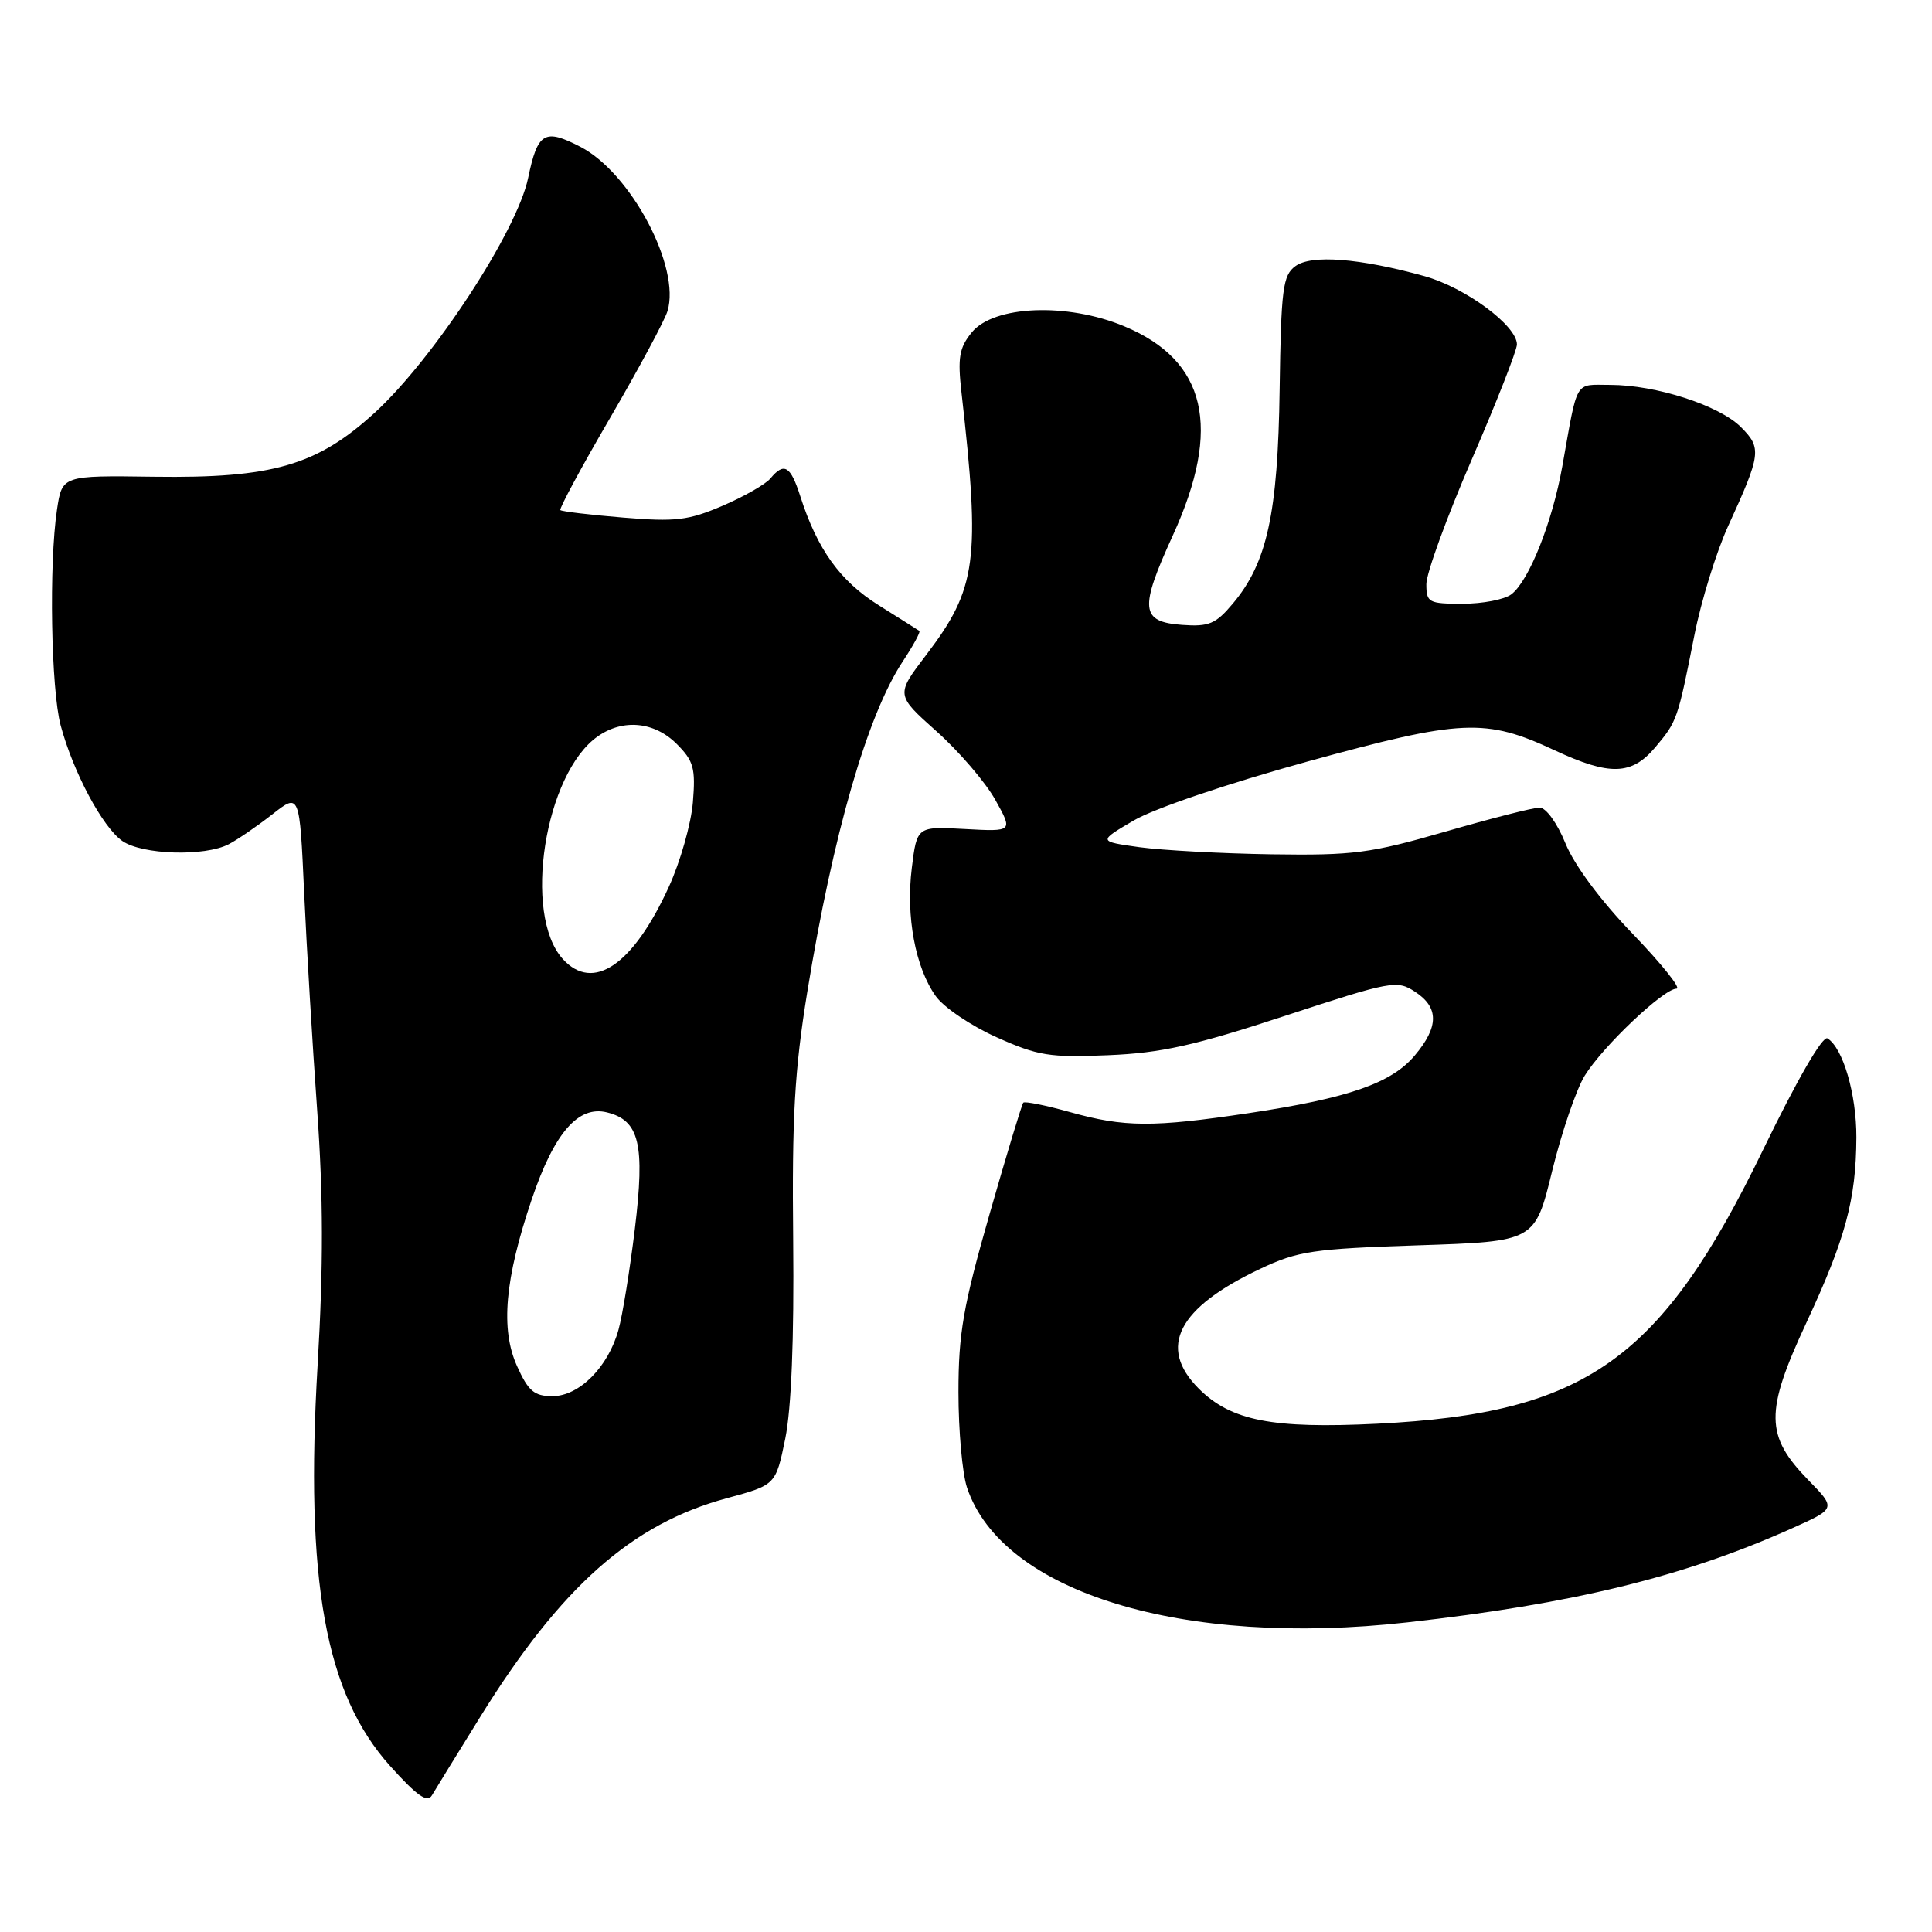 <?xml version="1.0" encoding="UTF-8" standalone="no"?>
<!DOCTYPE svg PUBLIC "-//W3C//DTD SVG 1.1//EN" "http://www.w3.org/Graphics/SVG/1.1/DTD/svg11.dtd" >
<svg xmlns="http://www.w3.org/2000/svg" xmlns:xlink="http://www.w3.org/1999/xlink" version="1.1" viewBox="0 0 256 256">
 <g >
 <path fill="currentColor"
d=" M 63.63 227.50 C 74.33 210.25 83.71 201.92 96.31 198.52 C 102.79 196.76 102.79 196.76 104.05 190.63 C 104.86 186.65 105.23 177.45 105.10 164.37 C 104.93 148.01 105.28 141.84 106.97 131.43 C 110.37 110.55 114.94 94.72 119.61 87.66 C 121.01 85.55 122.00 83.72 121.82 83.60 C 121.65 83.48 119.23 81.95 116.45 80.21 C 111.32 77.00 108.30 72.80 106.04 65.75 C 104.75 61.72 103.90 61.21 102.09 63.39 C 101.46 64.16 98.60 65.79 95.74 67.02 C 91.21 68.96 89.52 69.16 82.57 68.58 C 78.18 68.22 74.44 67.77 74.25 67.59 C 74.07 67.41 77.03 61.91 80.84 55.38 C 84.64 48.85 88.06 42.48 88.44 41.24 C 90.23 35.44 83.60 22.91 76.90 19.45 C 72.14 16.99 71.24 17.53 69.98 23.58 C 68.52 30.62 57.44 47.57 49.63 54.71 C 42.00 61.68 36.09 63.39 20.37 63.17 C 8.23 63.00 8.23 63.00 7.55 67.53 C 6.47 74.69 6.76 91.39 8.04 96.13 C 9.70 102.32 13.59 109.60 16.20 111.43 C 18.83 113.27 27.13 113.52 30.32 111.86 C 31.52 111.23 34.12 109.44 36.10 107.89 C 39.70 105.07 39.70 105.07 40.30 118.28 C 40.63 125.55 41.41 138.54 42.03 147.15 C 42.84 158.49 42.86 167.77 42.09 180.81 C 40.40 209.51 43.10 224.45 51.71 234.02 C 55.26 237.97 56.63 238.93 57.24 237.88 C 57.69 237.12 60.56 232.45 63.63 227.50 Z  M 186.50 214.97 C 208.45 212.51 223.08 208.94 237.40 202.53 C 243.30 199.89 243.30 199.89 239.62 196.12 C 233.89 190.25 233.85 187.10 239.33 175.32 C 244.54 164.14 245.94 158.95 245.98 150.72 C 246.00 145.01 244.21 138.86 242.15 137.59 C 241.51 137.20 238.11 143.09 233.64 152.31 C 220.11 180.22 210.19 187.27 182.50 188.65 C 168.60 189.34 163.11 188.26 158.84 184.00 C 153.37 178.52 156.05 173.29 167.00 168.12 C 171.97 165.77 173.99 165.47 187.94 165.01 C 203.39 164.50 203.39 164.50 205.67 155.15 C 206.93 150.01 208.87 144.33 209.99 142.52 C 212.39 138.64 220.45 131.00 222.15 131.00 C 222.80 131.00 220.19 127.74 216.35 123.75 C 212.10 119.35 208.60 114.63 207.43 111.75 C 206.33 109.05 204.85 107.01 204.00 107.01 C 203.18 107.01 197.55 108.45 191.50 110.20 C 181.57 113.07 179.33 113.36 168.50 113.20 C 161.90 113.10 154.03 112.67 151.00 112.26 C 145.50 111.49 145.50 111.49 150.24 108.71 C 152.95 107.12 162.78 103.79 173.24 100.91 C 193.71 95.28 196.82 95.14 206.00 99.42 C 213.31 102.82 216.20 102.74 219.34 99.01 C 222.23 95.58 222.30 95.36 224.51 84.20 C 225.41 79.63 227.43 73.11 228.99 69.70 C 233.36 60.15 233.46 59.37 230.68 56.59 C 227.80 53.71 219.40 51.00 213.34 51.00 C 208.57 51.00 209.10 50.09 207.01 61.81 C 205.68 69.23 202.59 76.98 200.26 78.75 C 199.36 79.44 196.45 80.00 193.81 80.00 C 189.29 80.00 189.00 79.84 189.00 77.39 C 189.00 75.95 191.70 68.54 195.00 60.92 C 198.30 53.30 201.00 46.42 201.00 45.64 C 201.00 43.14 194.18 38.11 188.75 36.59 C 180.16 34.21 173.75 33.71 171.64 35.27 C 169.98 36.48 169.75 38.31 169.56 51.57 C 169.33 68.06 167.90 74.59 163.34 80.00 C 161.09 82.68 160.18 83.06 156.63 82.80 C 151.12 82.40 150.95 80.69 155.41 70.94 C 161.94 56.65 159.87 47.77 148.96 43.23 C 141.38 40.07 131.66 40.47 128.75 44.06 C 127.10 46.09 126.88 47.41 127.40 52.00 C 129.93 74.30 129.43 77.98 122.72 86.79 C 118.69 92.08 118.69 92.08 124.10 96.91 C 127.07 99.56 130.57 103.64 131.87 105.96 C 134.24 110.20 134.24 110.20 127.87 109.85 C 121.50 109.50 121.50 109.50 120.82 115.00 C 120.02 121.42 121.28 128.18 123.99 131.99 C 125.05 133.48 128.67 135.93 132.05 137.44 C 137.53 139.90 139.09 140.15 146.84 139.82 C 153.86 139.53 158.30 138.54 170.25 134.61 C 184.37 129.98 185.11 129.84 187.50 131.41 C 190.68 133.49 190.67 136.05 187.47 139.85 C 184.38 143.53 178.68 145.51 165.50 147.49 C 152.76 149.40 148.99 149.38 141.79 147.36 C 138.57 146.46 135.79 145.90 135.59 146.11 C 135.40 146.32 133.38 152.97 131.12 160.88 C 127.63 173.06 127.00 176.68 127.00 184.48 C 127.00 189.55 127.51 195.23 128.13 197.10 C 132.77 210.99 156.70 218.32 186.50 214.97 Z  M 68.51 181.02 C 66.30 176.12 66.88 169.49 70.46 158.91 C 73.44 150.11 76.62 146.44 80.44 147.40 C 84.73 148.47 85.48 151.61 84.12 162.84 C 83.46 168.26 82.49 174.28 81.95 176.21 C 80.59 181.14 76.75 185.00 73.20 185.00 C 70.79 185.00 70.00 184.33 68.51 181.02 Z  M 74.57 127.07 C 69.23 121.18 72.17 102.49 79.21 97.57 C 82.56 95.22 86.71 95.62 89.66 98.57 C 91.92 100.83 92.18 101.79 91.81 106.32 C 91.57 109.17 90.14 114.20 88.63 117.50 C 83.88 127.90 78.58 131.50 74.57 127.07 Z "/>
</g>
</svg>